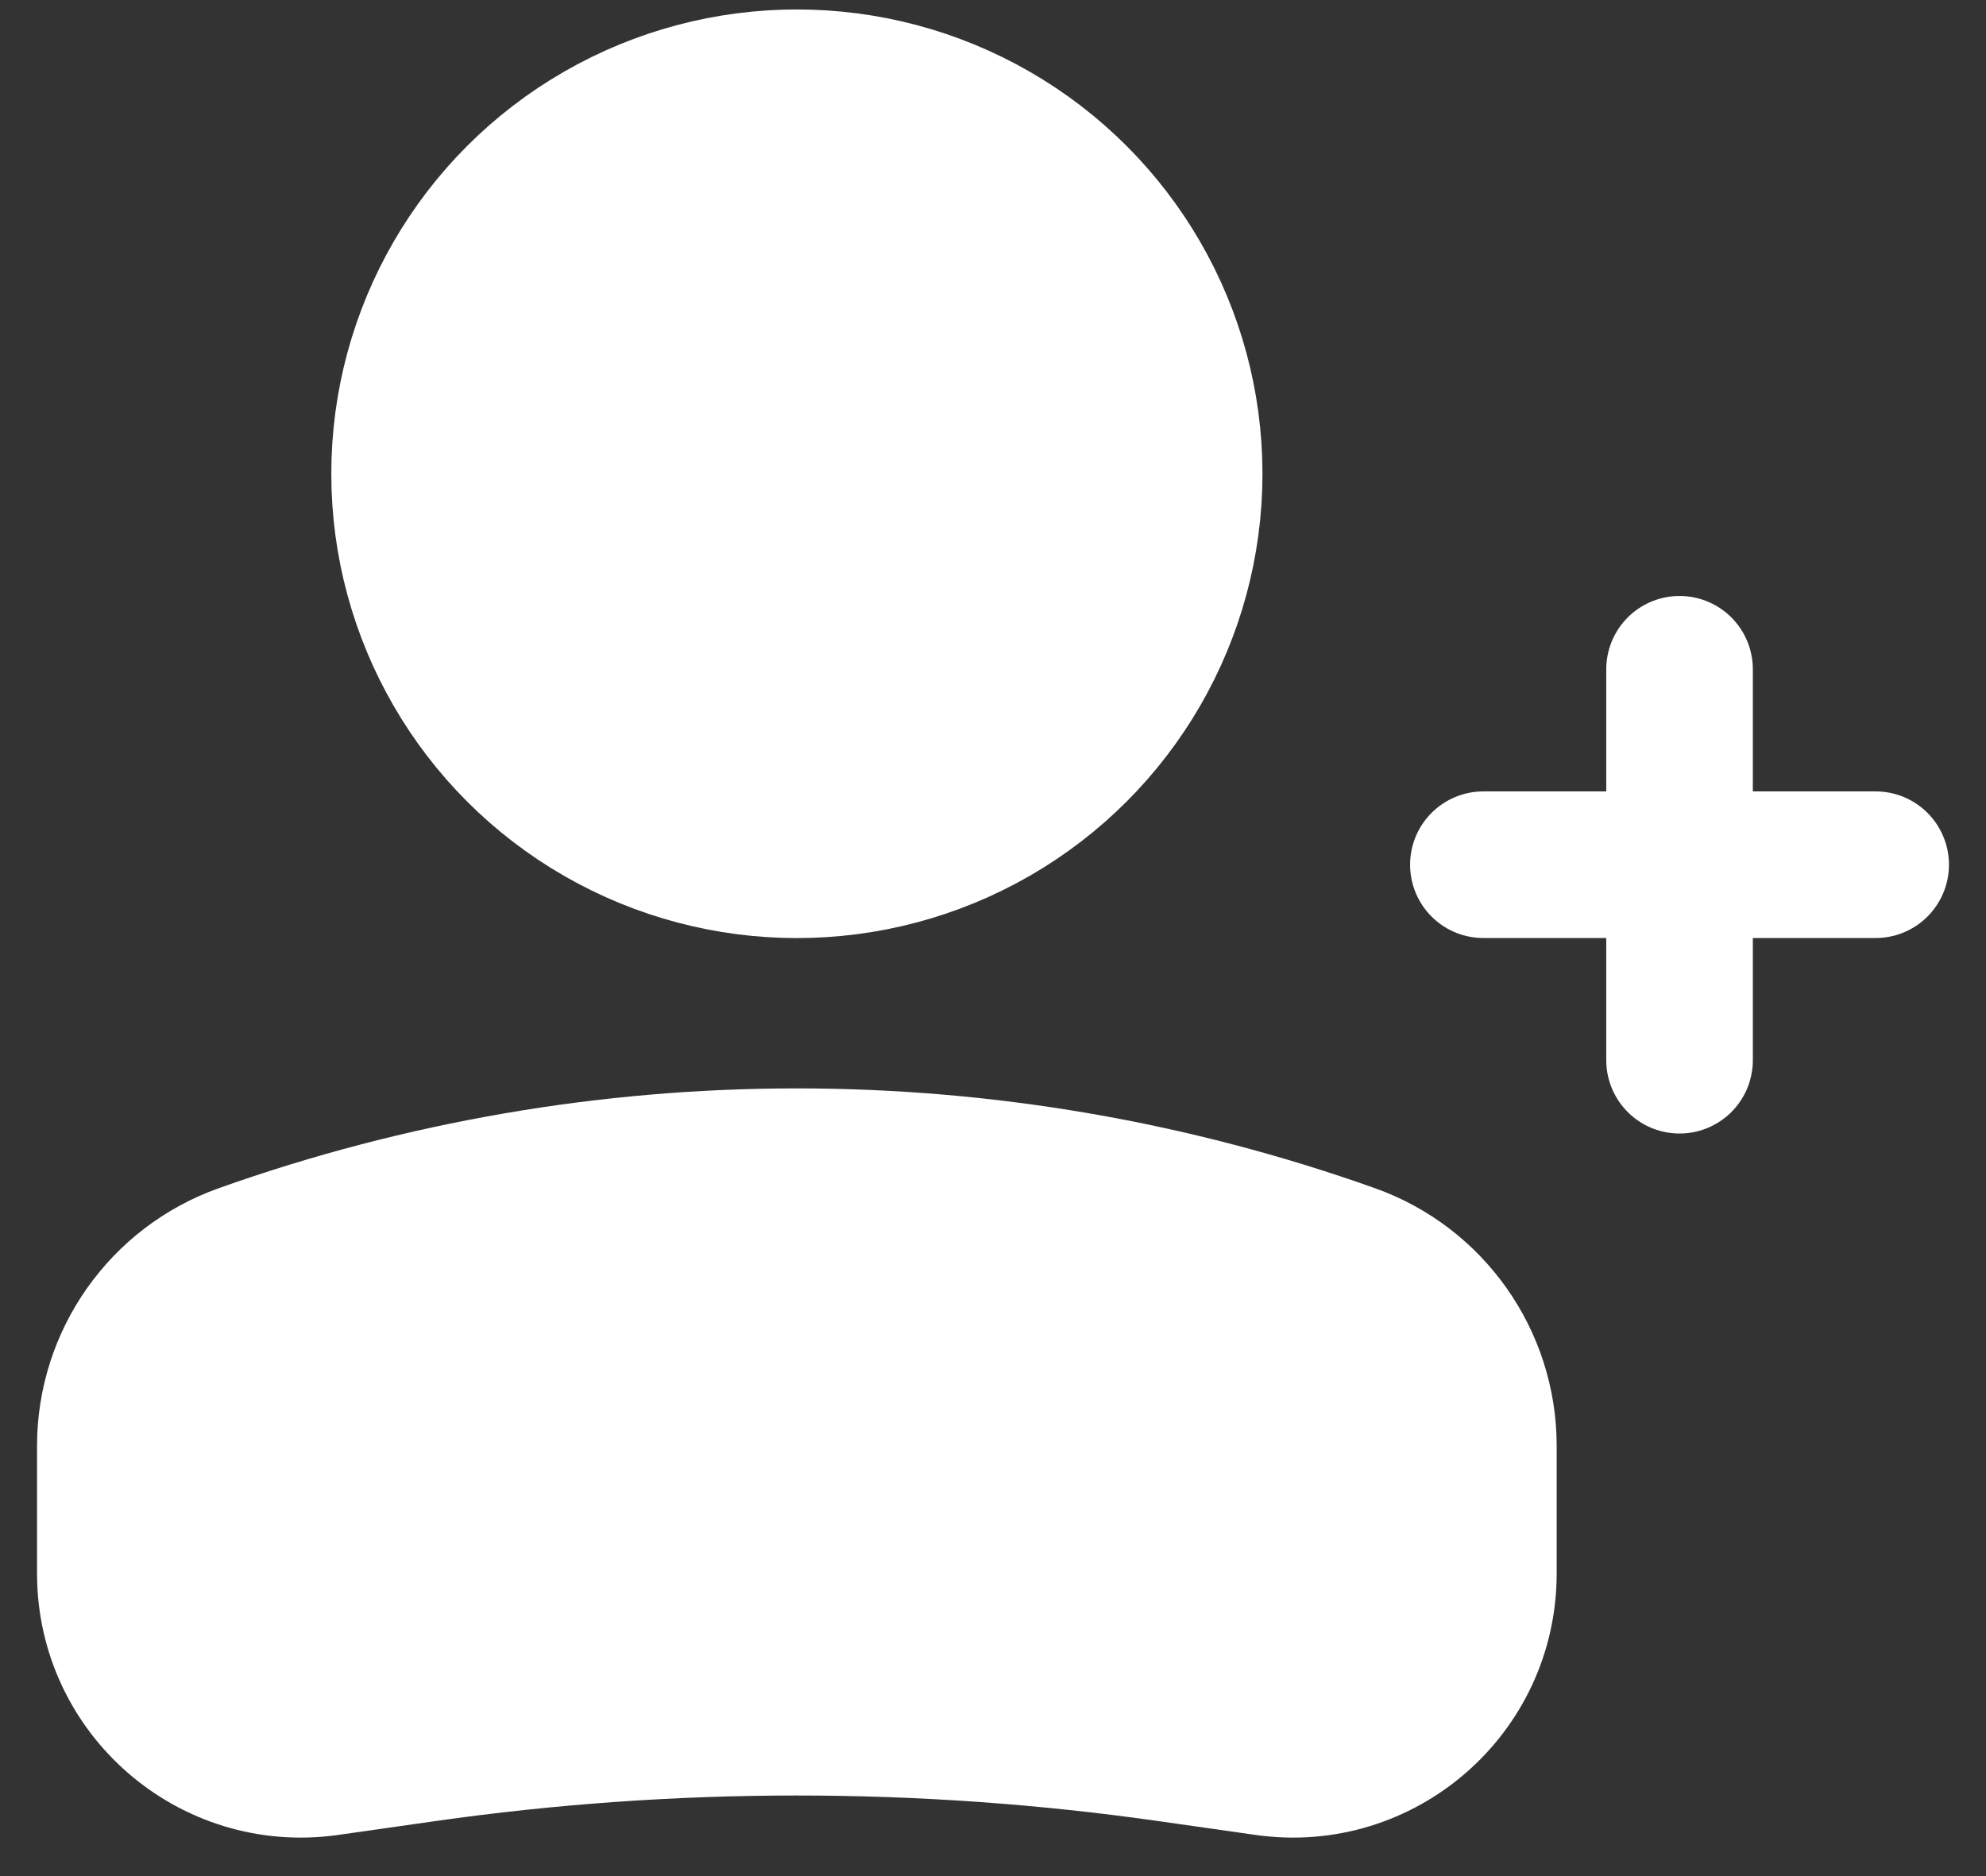<svg width="36" height="34" viewBox="0 0 36 34" fill="none" xmlns="http://www.w3.org/2000/svg">
<rect x="0" y="0" width="36" height="34" fill="#333333" stroke="none"/>
<g id="Add user">
<ellipse id="Ellipse 33" cx="7.111" cy="7.086" rx="7.111" ry="7.086" transform="matrix(-1 0 0 1 21.556 1.5)" fill="white" stroke="white" stroke-width="2.657"/>
<path id="Rectangle 2" d="M2 26.202C2 24.668 2.966 23.299 4.411 22.785C10.901 20.476 17.988 20.476 24.478 22.785C25.923 23.299 26.889 24.668 26.889 26.202V28.518C26.889 30.62 25.028 32.235 22.947 31.939L21.185 31.688C16.714 31.052 12.175 31.052 7.704 31.688L5.942 31.939C3.861 32.235 2 30.62 2 28.518V26.202Z" fill="white" stroke="white" stroke-width="2.657"/>
<path id="Line" d="M26.889 15.671H34" stroke="white" stroke-width="2.657" stroke-linecap="round" stroke-linejoin="round"/>
<path id="Line_2" d="M30.445 12.129L30.445 19.214" stroke="white" stroke-width="2.657" stroke-linecap="round" stroke-linejoin="round"/>
</g>
</svg>
